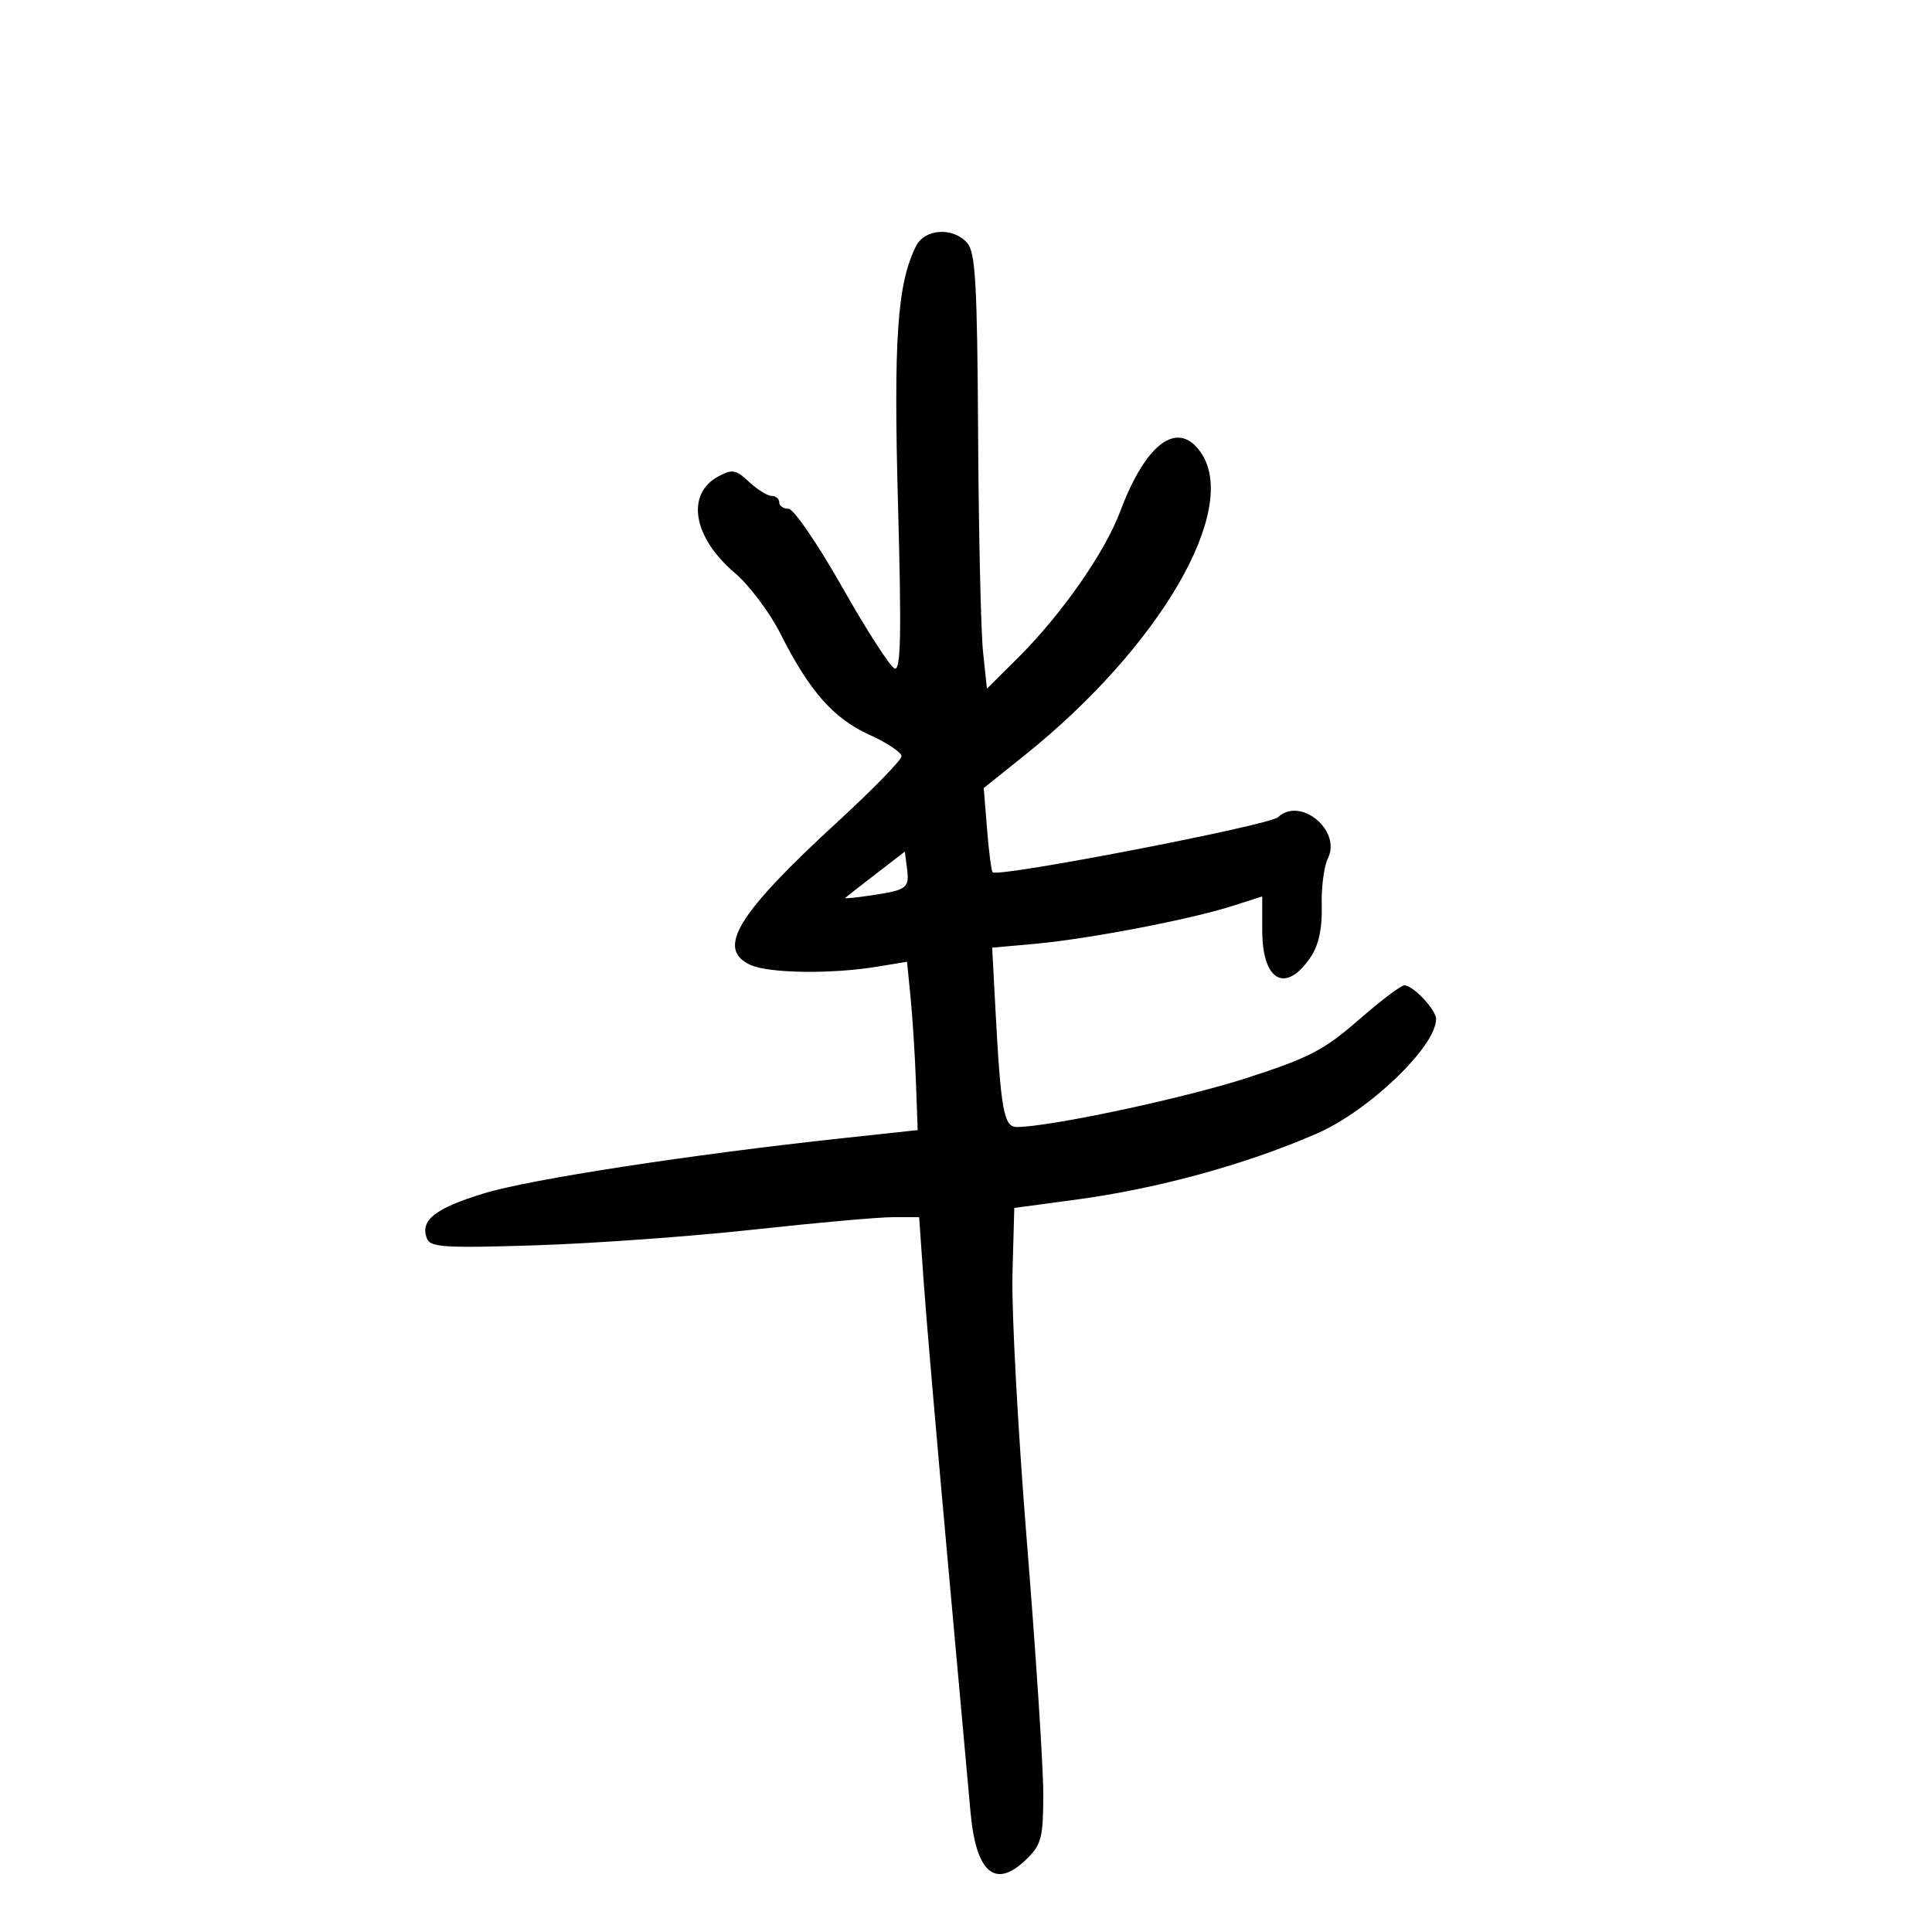 <svg xmlns="http://www.w3.org/2000/svg" width="300" height="300" viewBox="0 0 300 300" version="1.1">
	<path d="M 142.221 38.250 C 139.328 44.078, 138.739 52.586, 139.443 78.358 C 139.994 98.549, 139.881 104.127, 138.926 103.809 C 138.253 103.584, 134.593 97.911, 130.792 91.201 C 126.965 84.443, 123.239 79, 122.441 79 C 121.648 79, 121 78.550, 121 78 C 121 77.450, 120.467 77, 119.814 77 C 119.162 77, 117.589 76.023, 116.318 74.829 C 114.282 72.916, 113.719 72.813, 111.580 73.957 C 106.453 76.701, 107.586 83.426, 114.112 88.976 C 116.360 90.888, 119.562 95.163, 121.229 98.476 C 125.676 107.320, 129.441 111.584, 135.030 114.111 C 137.764 115.346, 139.995 116.839, 139.988 117.428 C 139.982 118.018, 135.569 122.550, 130.181 127.500 C 114.433 141.967, 111.134 147.373, 116.547 149.839 C 119.405 151.142, 129.104 151.276, 136.172 150.111 L 140.843 149.341 141.397 154.920 C 141.701 157.989, 142.074 163.870, 142.225 167.990 L 142.500 175.480 131 176.719 C 107.115 179.293, 82.237 183.122, 75.073 185.328 C 67.507 187.658, 65.205 189.486, 66.287 192.307 C 66.817 193.686, 68.958 193.820, 83.197 193.370 C 92.163 193.087, 107.405 191.987, 117.068 190.927 C 126.730 189.867, 136.456 189, 138.681 189 L 142.726 189 143.407 198.750 C 143.781 204.113, 145.437 223.350, 147.087 241.500 C 148.737 259.650, 150.360 277.574, 150.695 281.330 C 151.553 290.965, 154.623 293.468, 159.545 288.545 C 161.719 286.372, 162 285.225, 162 278.522 C 162 274.360, 160.859 256.819, 159.464 239.543 C 158.070 222.267, 157.057 203.504, 157.214 197.847 L 157.500 187.562 166.936 186.300 C 179.720 184.591, 193.459 180.826, 204.500 176.008 C 212.588 172.478, 222.984 162.497, 222.996 158.250 C 223.001 156.794, 219.436 153, 218.064 153 C 217.549 153, 214.349 155.423, 210.954 158.384 C 205.594 163.058, 203.311 164.245, 193.640 167.378 C 183.889 170.537, 162.955 175, 157.886 175 C 155.876 175, 155.409 172.439, 154.578 156.826 L 154.064 147.152 160.782 146.549 C 168.932 145.816, 184.757 142.784, 191.250 140.712 L 196 139.196 196 144.475 C 196 152.460, 199.728 154.397, 203.631 148.440 C 204.789 146.673, 205.331 144.041, 205.237 140.637 C 205.159 137.811, 205.589 134.508, 206.192 133.295 C 208.348 128.964, 201.907 123.639, 198.450 126.895 C 197.110 128.157, 155.028 136.281, 154.139 135.449 C 153.941 135.264, 153.548 132.244, 153.267 128.739 L 152.756 122.367 159.128 117.261 C 180.148 100.420, 192.589 78.996, 186.443 70.223 C 182.880 65.135, 177.923 68.786, 173.940 79.431 C 171.552 85.812, 164.816 95.439, 157.997 102.217 L 153.251 106.933 152.646 101.217 C 152.314 98.072, 151.969 82.900, 151.881 67.500 C 151.747 44.086, 151.472 39.213, 150.205 37.750 C 148.012 35.216, 143.589 35.493, 142.221 38.250 M 136 135.706 C 133.525 137.612, 131.383 139.287, 131.240 139.429 C 131.098 139.570, 133.014 139.377, 135.500 139 C 140.899 138.181, 141.245 137.902, 140.825 134.711 L 140.500 132.240 136 135.706" stroke="none" fill="black" fill-rule="evenodd"/>
</svg>